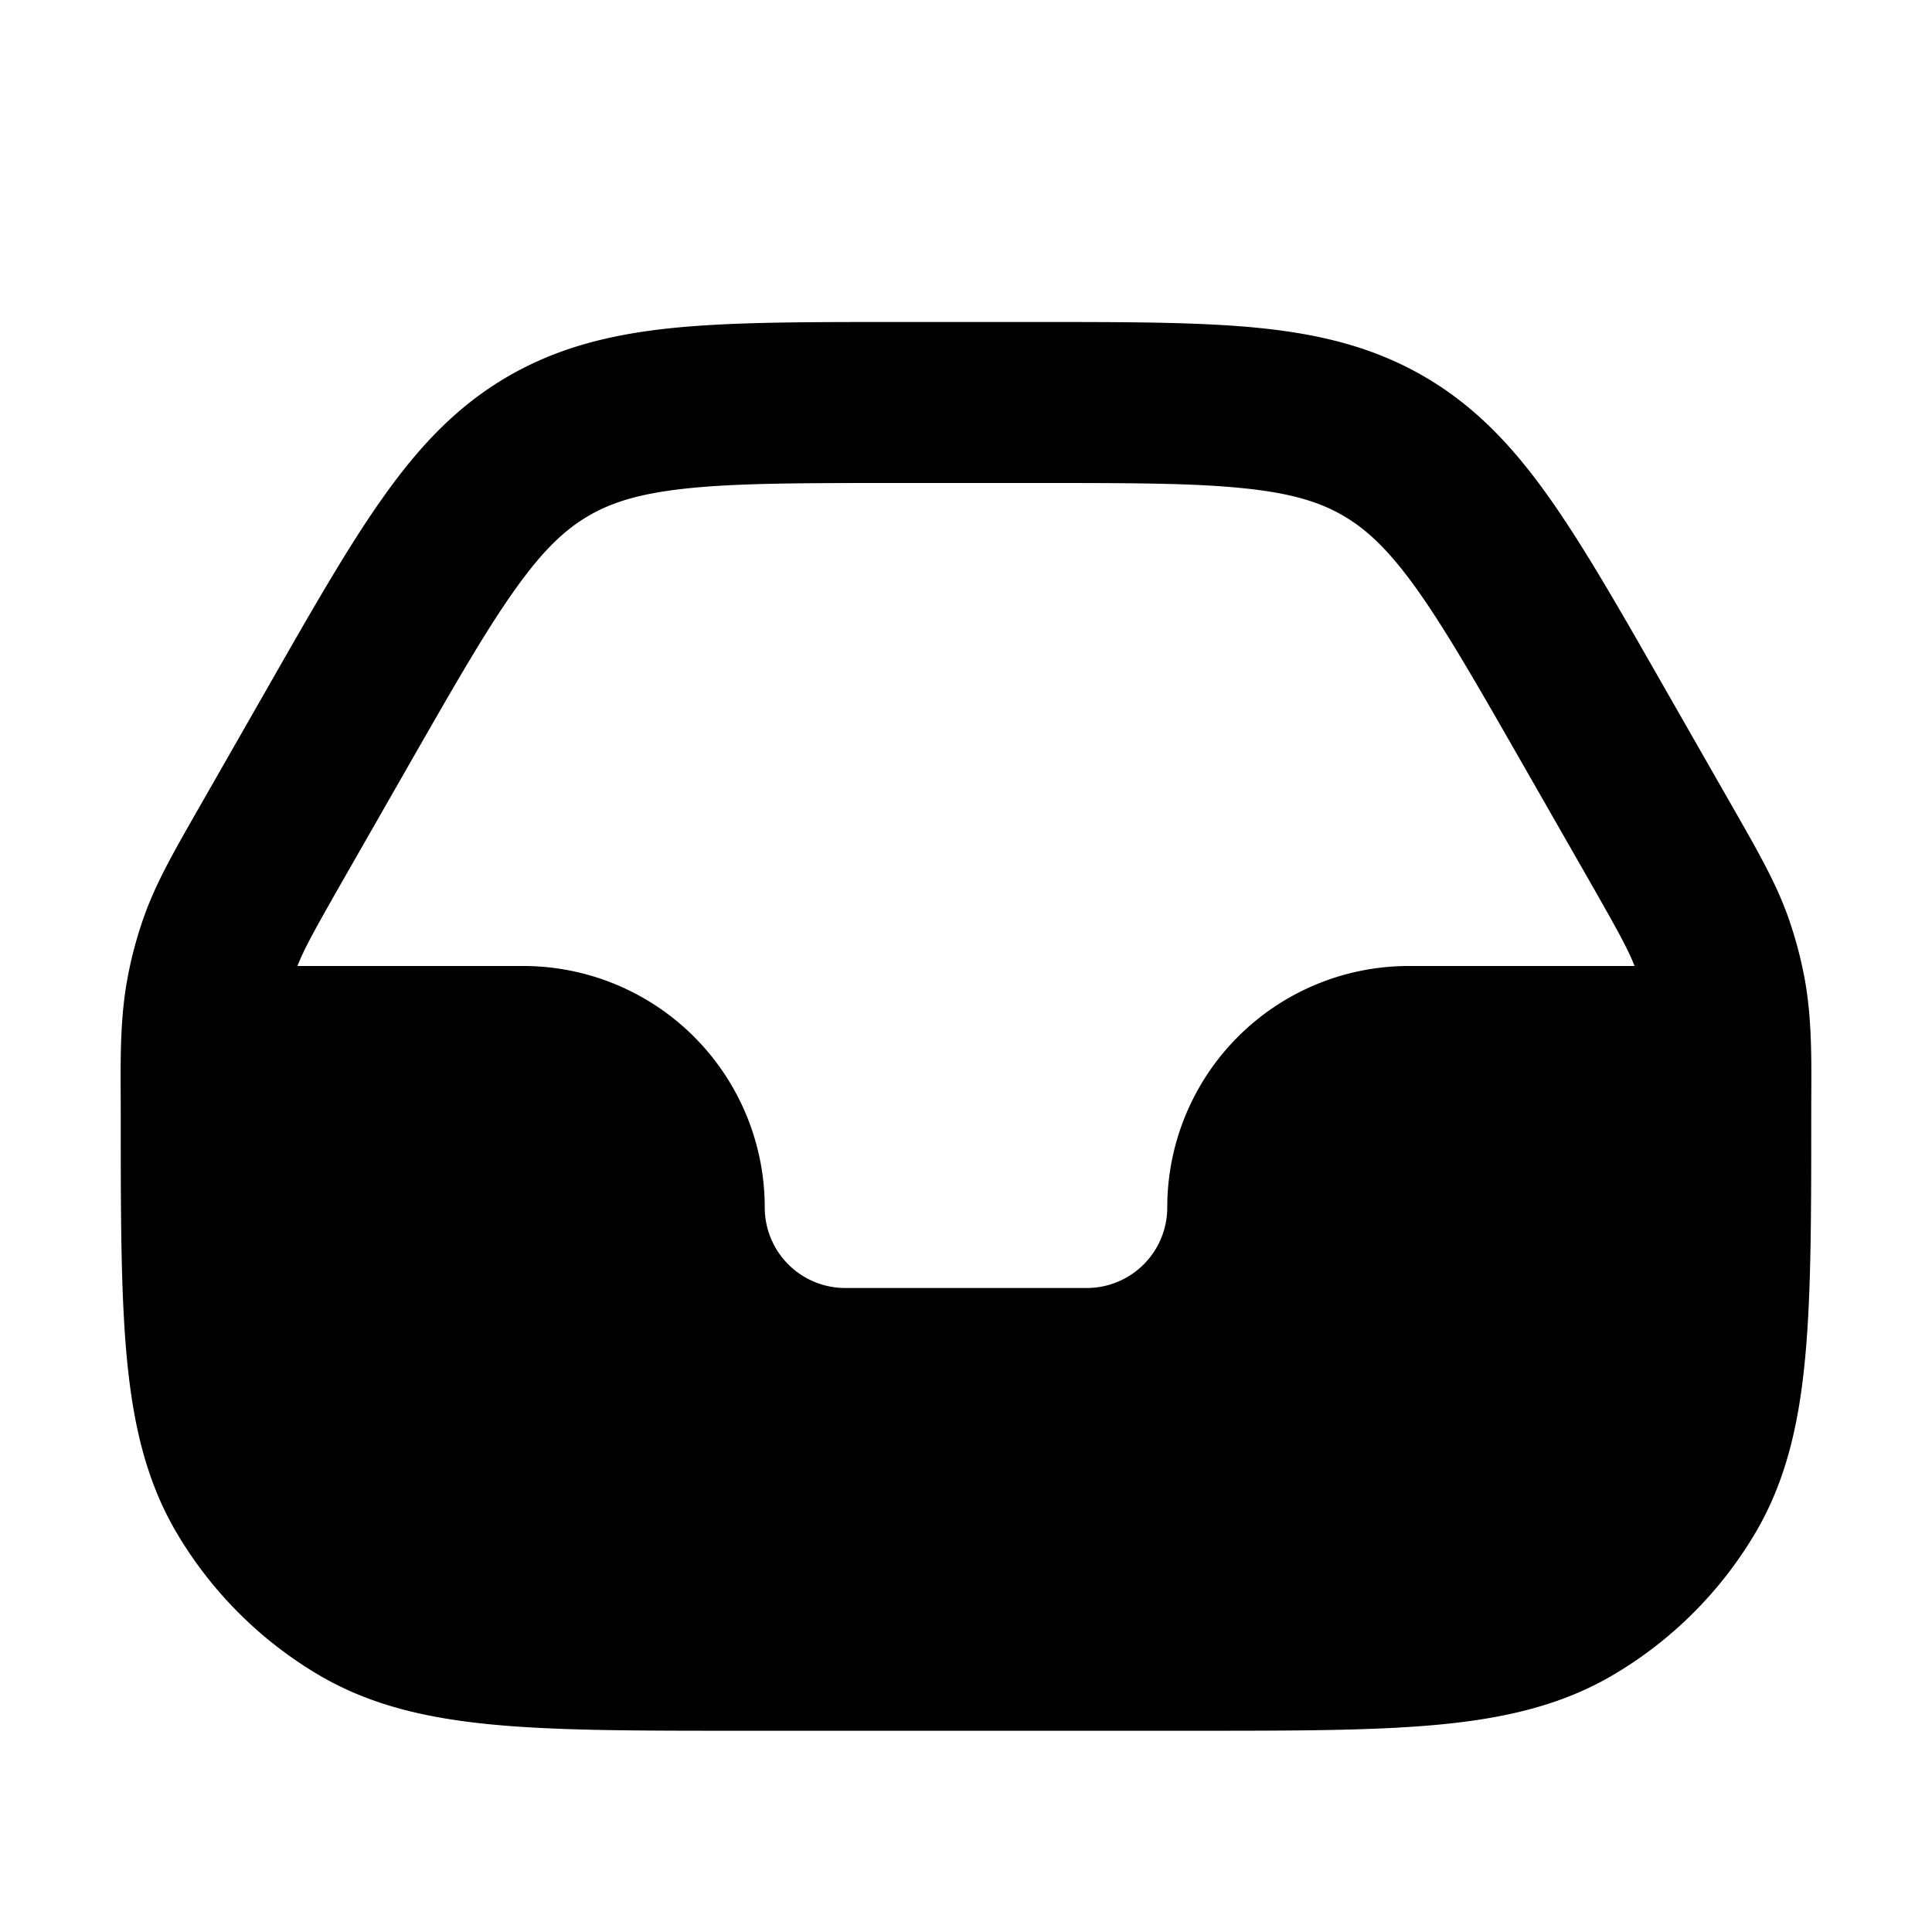 <svg xmlns="http://www.w3.org/2000/svg" width="24" height="24" viewBox="0 0 24 24" fill="none">
    <path fill="currentColor" fill-rule="evenodd" d="M11.093 4h1.814c1.09 0 1.982 0 2.714.072.765.076 1.435.237 2.067.603.633.367 1.105.87 1.55 1.497.426.6.868 1.373 1.409 2.32l.836 1.463c.339.593.57.991.726 1.426.093.262.165.53.214.804.096.542.077 1.1.077 1.647 0 1.229 0 2.22-.074 3.018-.076.823-.236 1.542-.62 2.192a5 5 0 0 1-1.764 1.763c-.65.384-1.369.545-2.192.621-.799.074-1.79.074-3.018.074H9.168c-1.229 0-2.22 0-3.018-.074-.823-.076-1.542-.236-2.192-.62a5 5 0 0 1-1.763-1.764c-.384-.65-.545-1.369-.621-2.192-.074-.799-.074-1.79-.074-3.018 0-.548-.019-1.105.078-1.647.048-.273.12-.542.213-.804.155-.435.387-.833.726-1.426l.836-1.463c.541-.947.983-1.72 1.41-2.32.445-.627.916-1.13 1.549-1.497.632-.366 1.302-.527 2.067-.603C9.112 4 10.003 4 11.093 4M8.576 6.063c-.6.06-.962.169-1.26.342-.3.174-.574.433-.923.925-.363.51-.756 1.197-1.328 2.197l-.812 1.42c-.343.602-.475.839-.558 1.053H6.5a3 3 0 0 1 3 3 1 1 0 0 0 1 1h3a1 1 0 0 0 1-1 3 3 0 0 1 3-3h2.805c-.083-.214-.215-.451-.558-1.053l-.812-1.42c-.572-1-.965-1.687-1.327-2.197-.35-.492-.625-.751-.924-.925-.298-.173-.66-.283-1.26-.342C14.802 6 14.01 6 12.858 6h-1.715c-1.153 0-1.945.001-2.567.063" clip-rule="evenodd"/>
</svg>